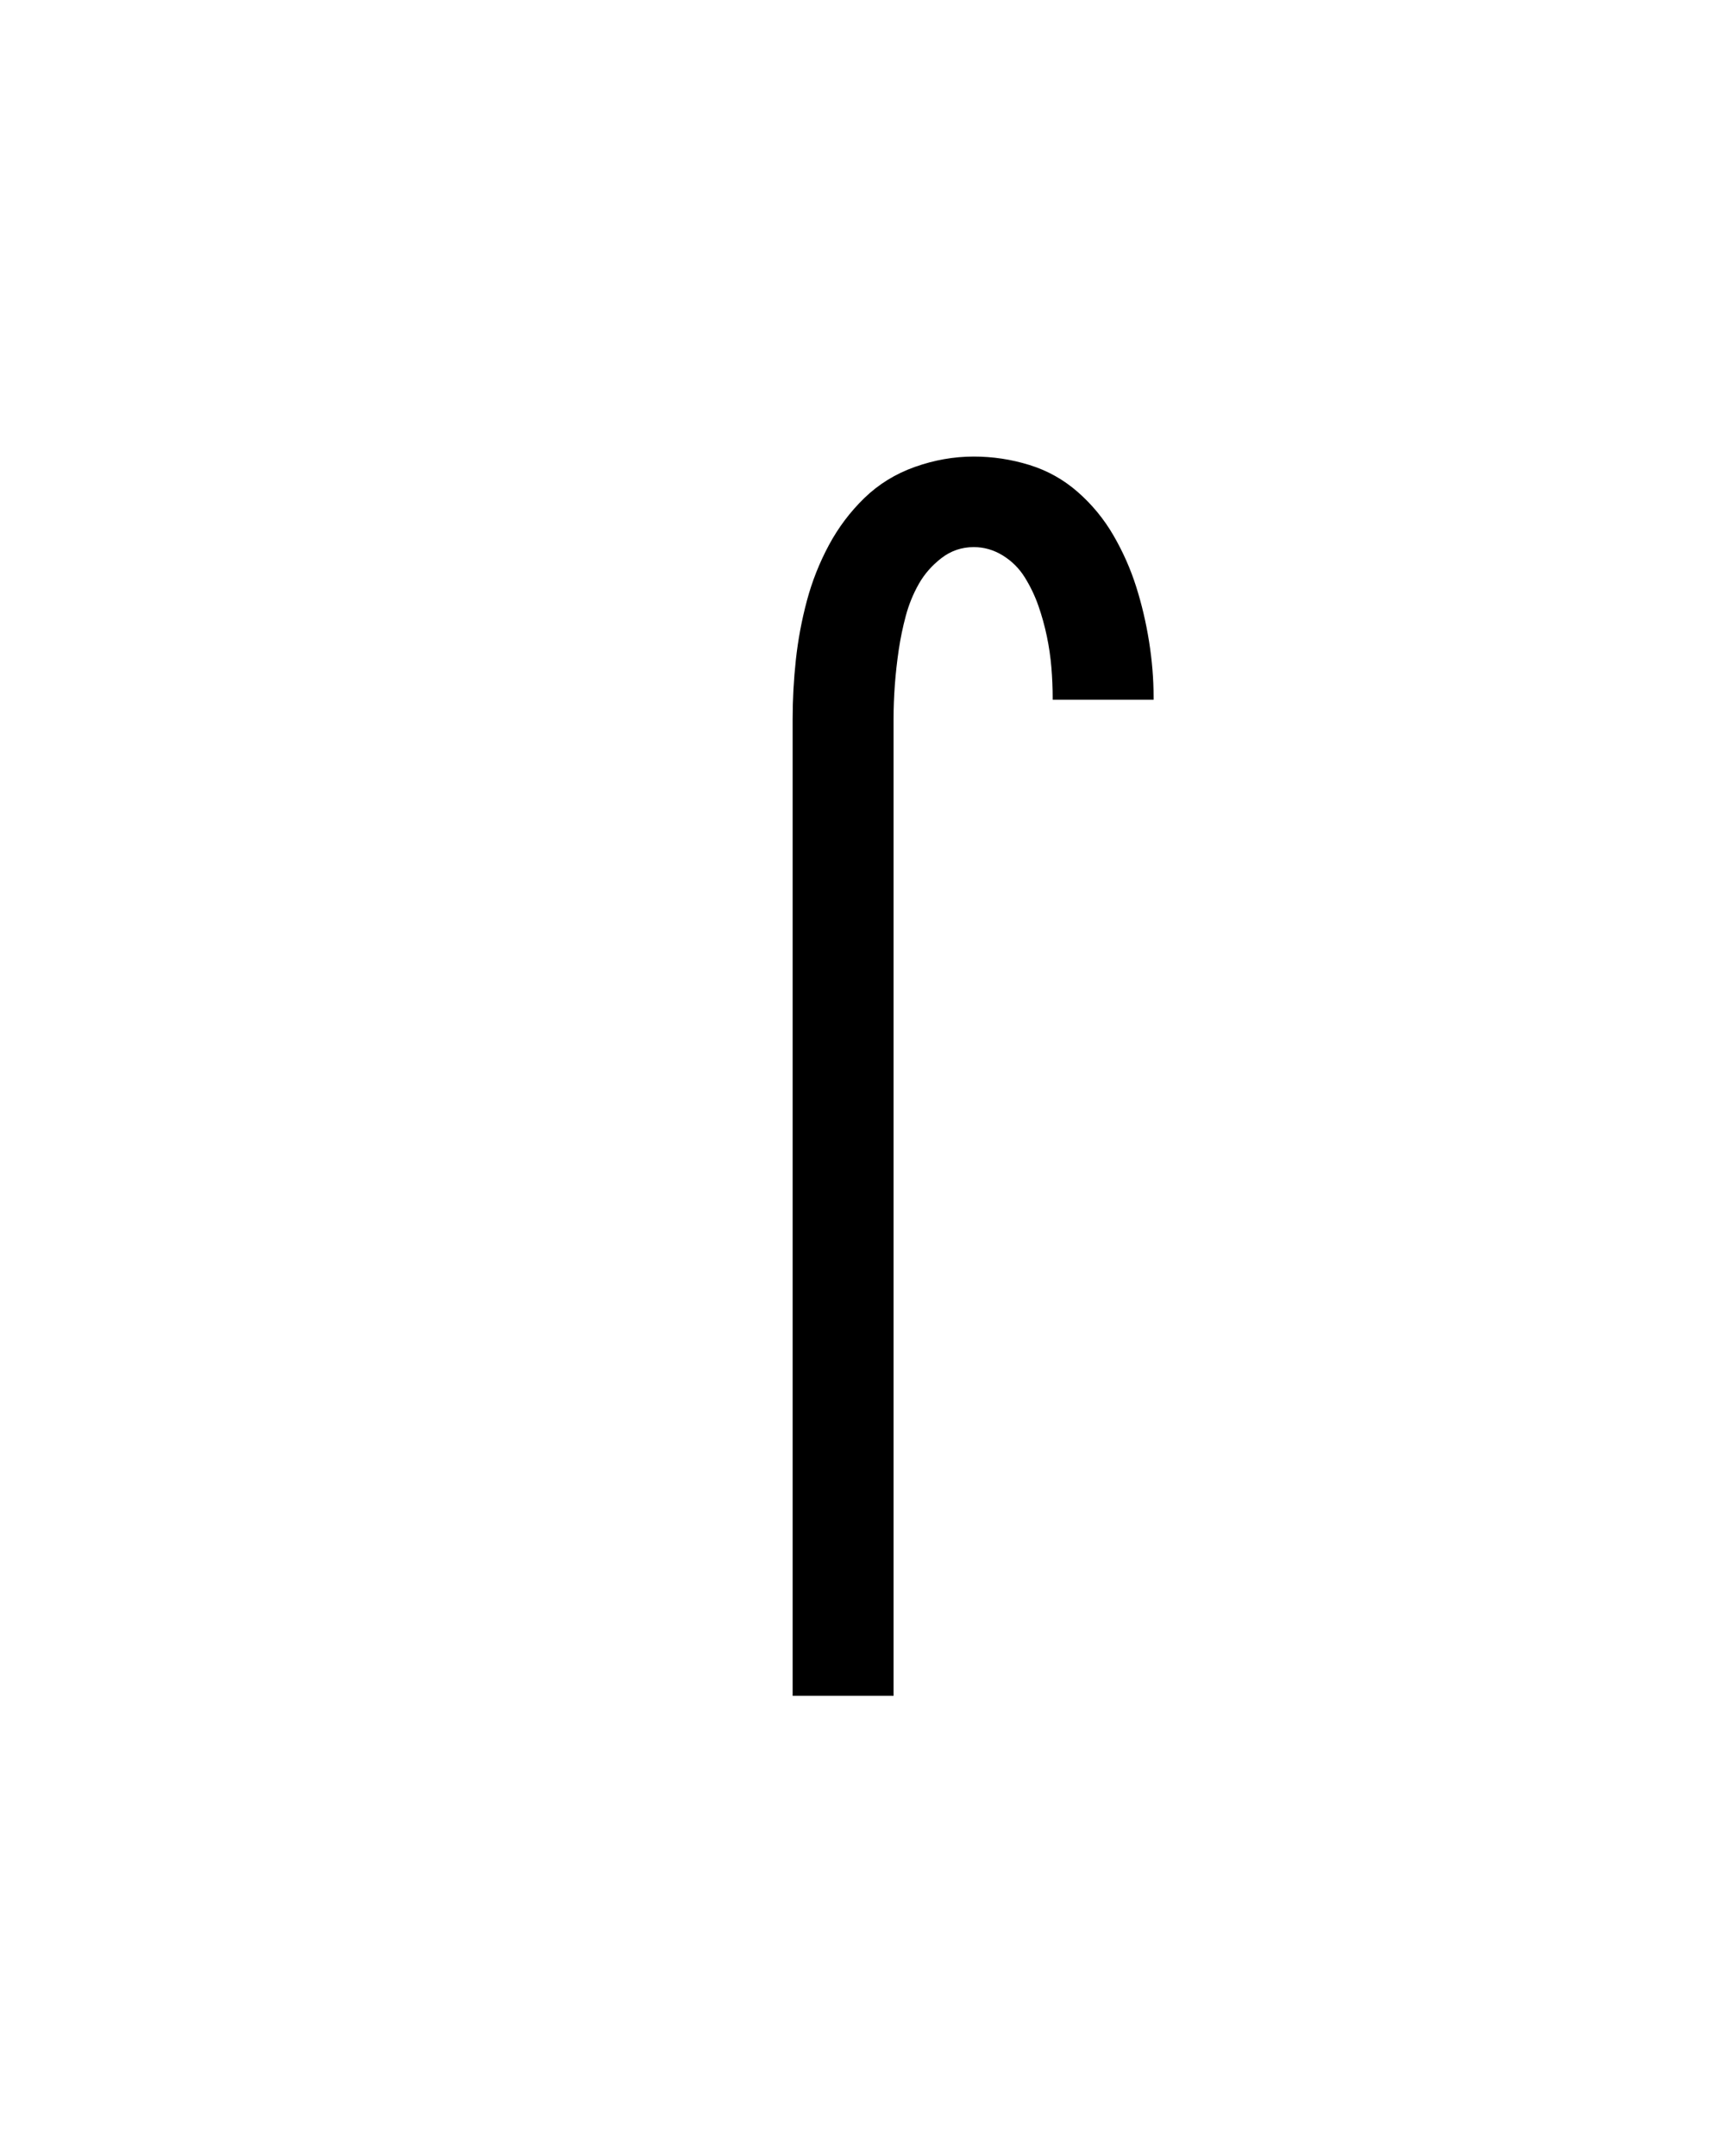 <svg xmlns="http://www.w3.org/2000/svg" height="160" viewBox="0 0 128 160" width="128"><defs><path d="M 196 215 L 196 -540 C 196 -555.333 196.833 -570.667 198.5 -586 C 200.167 -601.333 203 -616.5 207 -631.5 C 211 -646.5 216.667 -660.833 224 -674.5 C 231.333 -688.167 240.5 -700.333 251.5 -711 C 262.5 -721.667 275.5 -729.667 290.5 -735 C 305.5 -740.333 320.667 -743 336 -743 C 350.667 -743 365 -740.833 379 -736.5 C 393 -732.167 405.5 -725.167 416.5 -715.5 C 427.5 -705.833 436.667 -694.667 444 -682 C 451.333 -669.333 457.167 -656.167 461.5 -642.5 C 465.833 -628.833 469.167 -614.667 471.5 -600 C 473.833 -585.333 475 -571 475 -557 C 475 -556.333 475 -555.833 475 -555.5 C 475 -555.167 475 -555 475 -555 L 397 -555 C 397 -555 397 -555.167 397 -555.5 C 397 -555.833 397 -556 397 -556 C 397 -564 396.667 -572 396 -580 C 395.333 -588 394.167 -596 392.5 -604 C 390.833 -612 388.667 -619.833 386 -627.5 C 383.333 -635.167 379.833 -642.5 375.5 -649.5 C 371.167 -656.5 365.5 -662.167 358.5 -666.5 C 351.5 -670.833 344 -673 336 -673 C 326.667 -673 318.333 -670.167 311 -664.5 C 303.667 -658.833 297.833 -652.167 293.5 -644.5 C 289.167 -636.833 285.833 -628.667 283.5 -620 C 281.167 -611.333 279.333 -602.5 278 -593.5 C 276.667 -584.5 275.667 -575.5 275 -566.5 C 274.333 -557.5 274 -548.667 274 -540 L 274 215 Z " id="path1"/></defs><g><g fill="#000000" transform="translate(40 105.21) rotate(0)"><use href="#path1" transform="translate(0 0) scale(0.096)"/></g></g></svg>